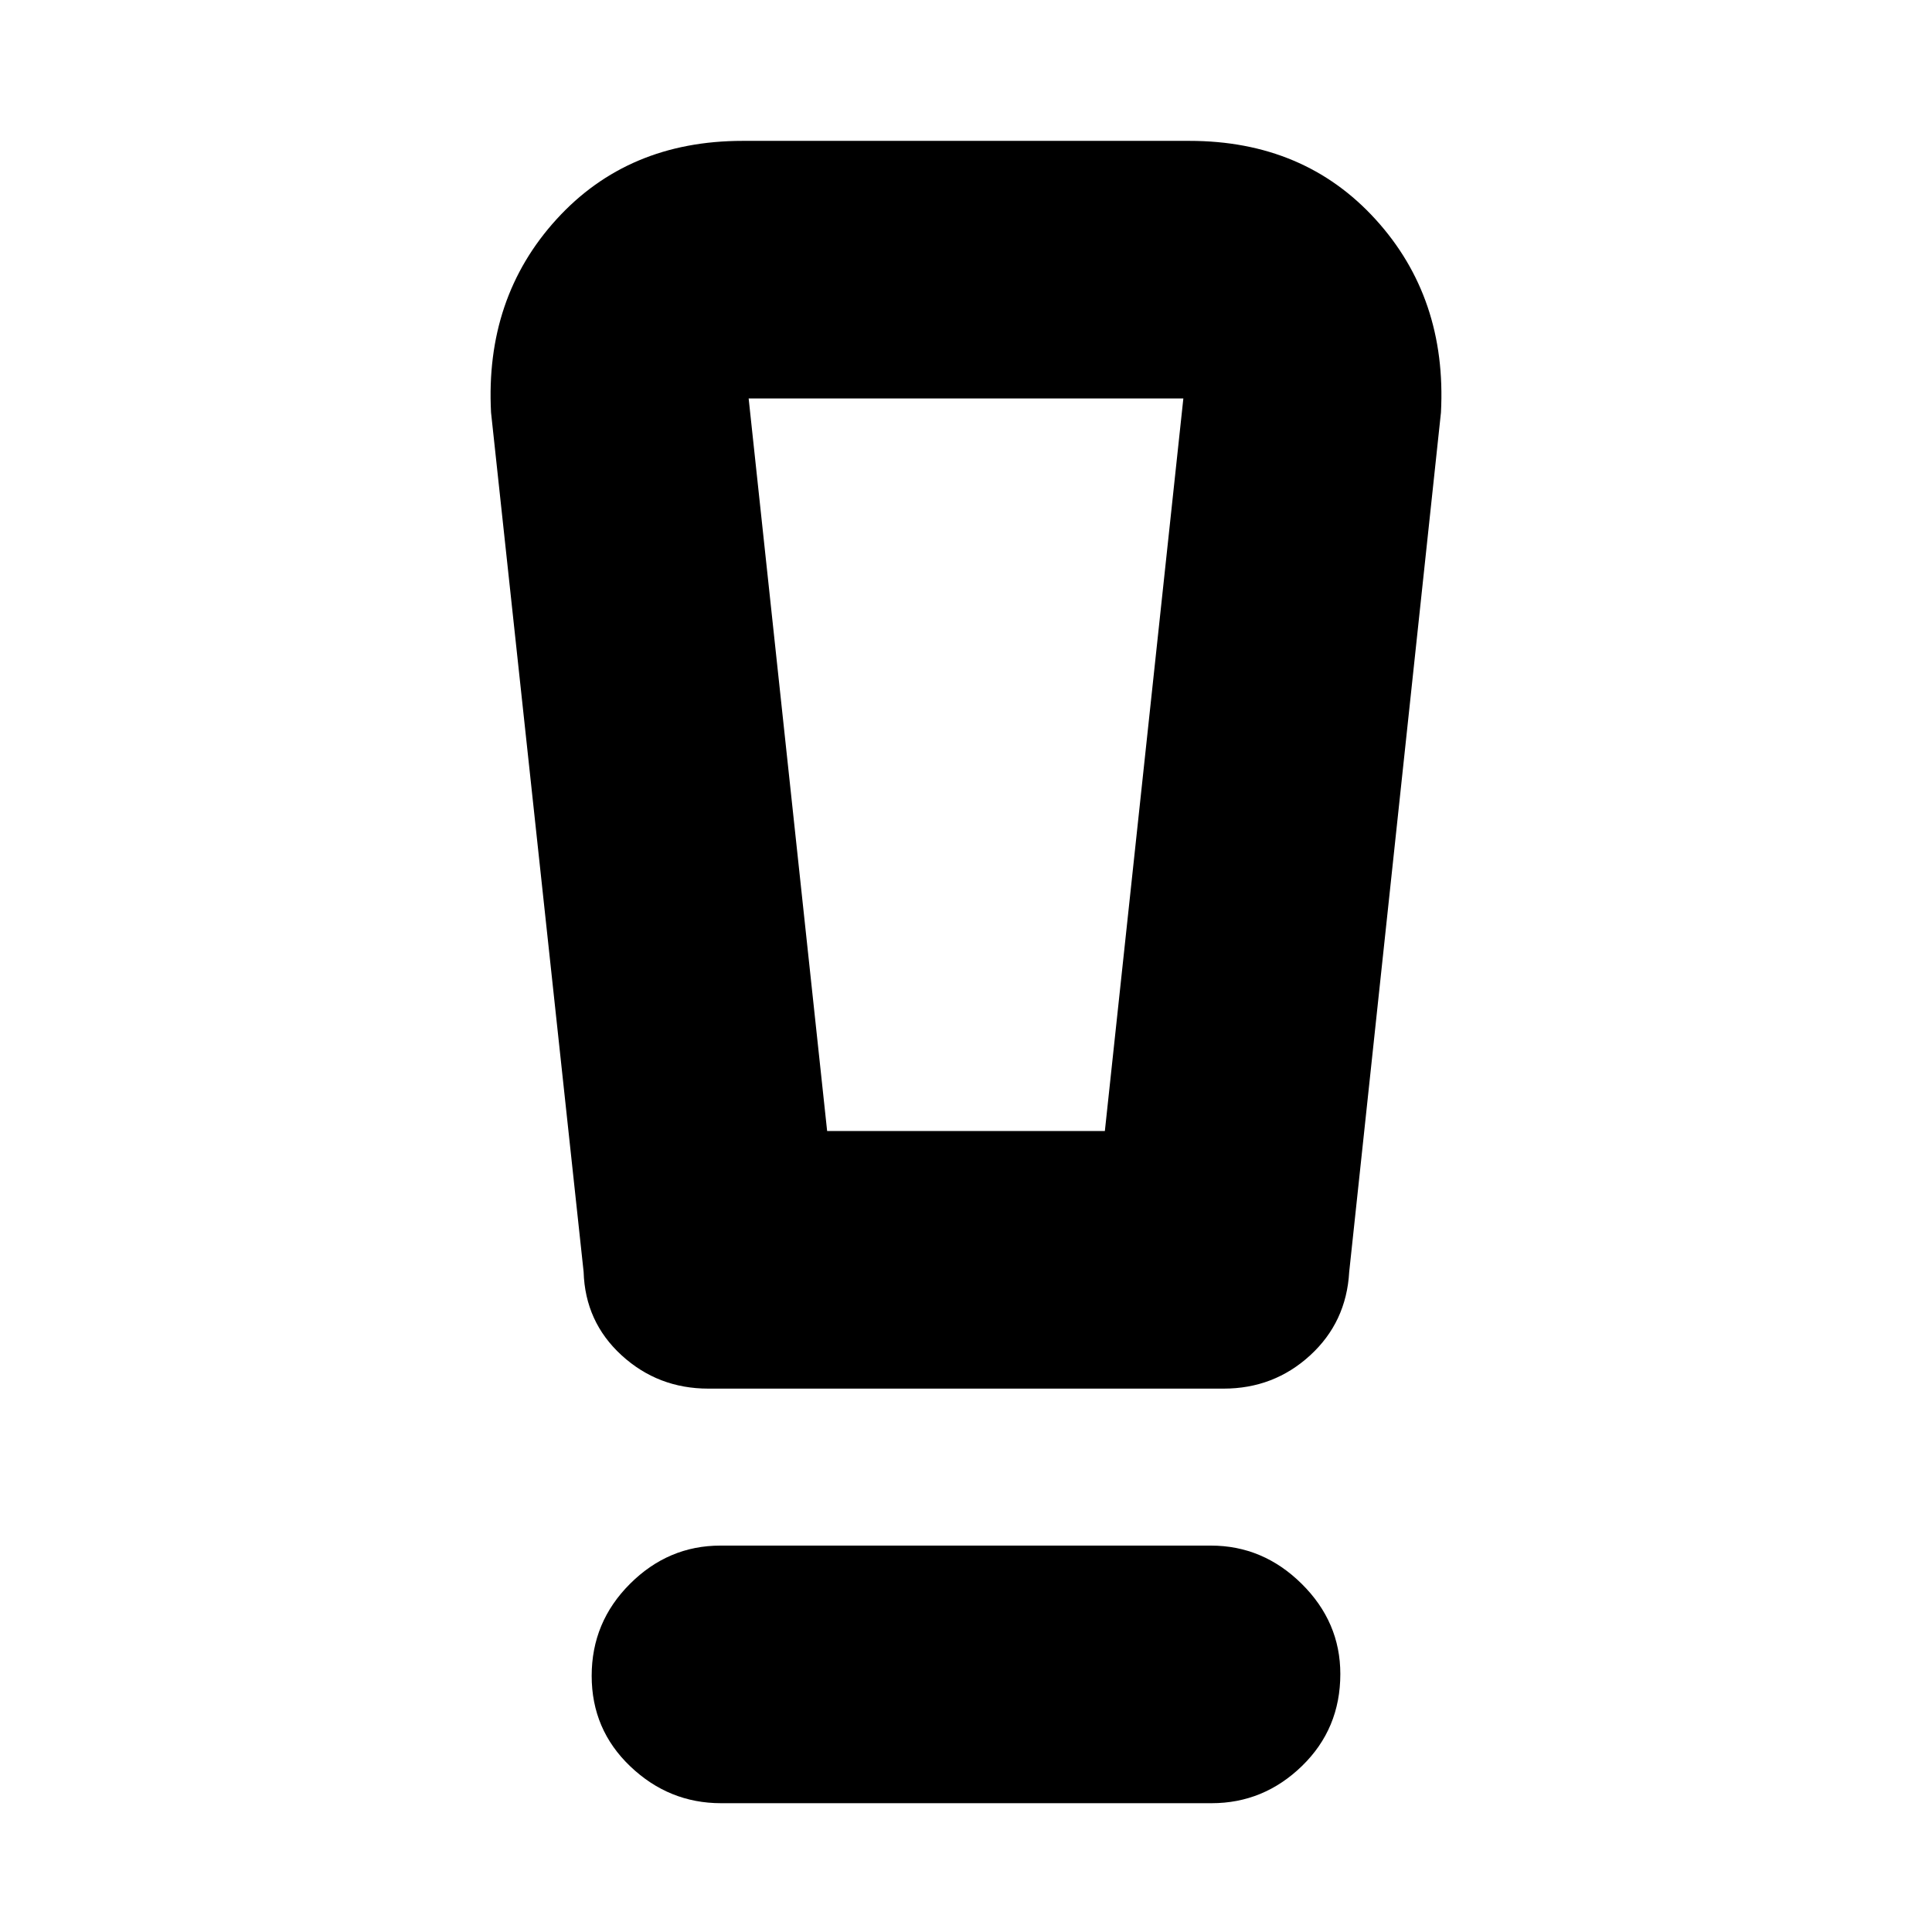 <svg xmlns="http://www.w3.org/2000/svg" height="20" viewBox="0 -960 960 960" width="20"><path d="M358.28-64q-25.88 0-45.08-18.29t-19.2-45Q294-154 313.04-173t44.92-19h243.76q25.88 0 45.08 18.99t19.2 44.8q0 27.21-19.04 45.71T602.04-64H358.28ZM290-328l-46-427q-3-57 32.5-96t92.5-39h222q57 0 92.5 39t32.5 96l-45.59 427.01Q669-303 650.97-286.5 632.95-270 608-270H352q-25.05 0-43.15-16.58Q290.75-303.16 290-328Zm121-70h138l39-364H372l39 364Zm-6.4-364H372h216-183.4Z"/></svg>